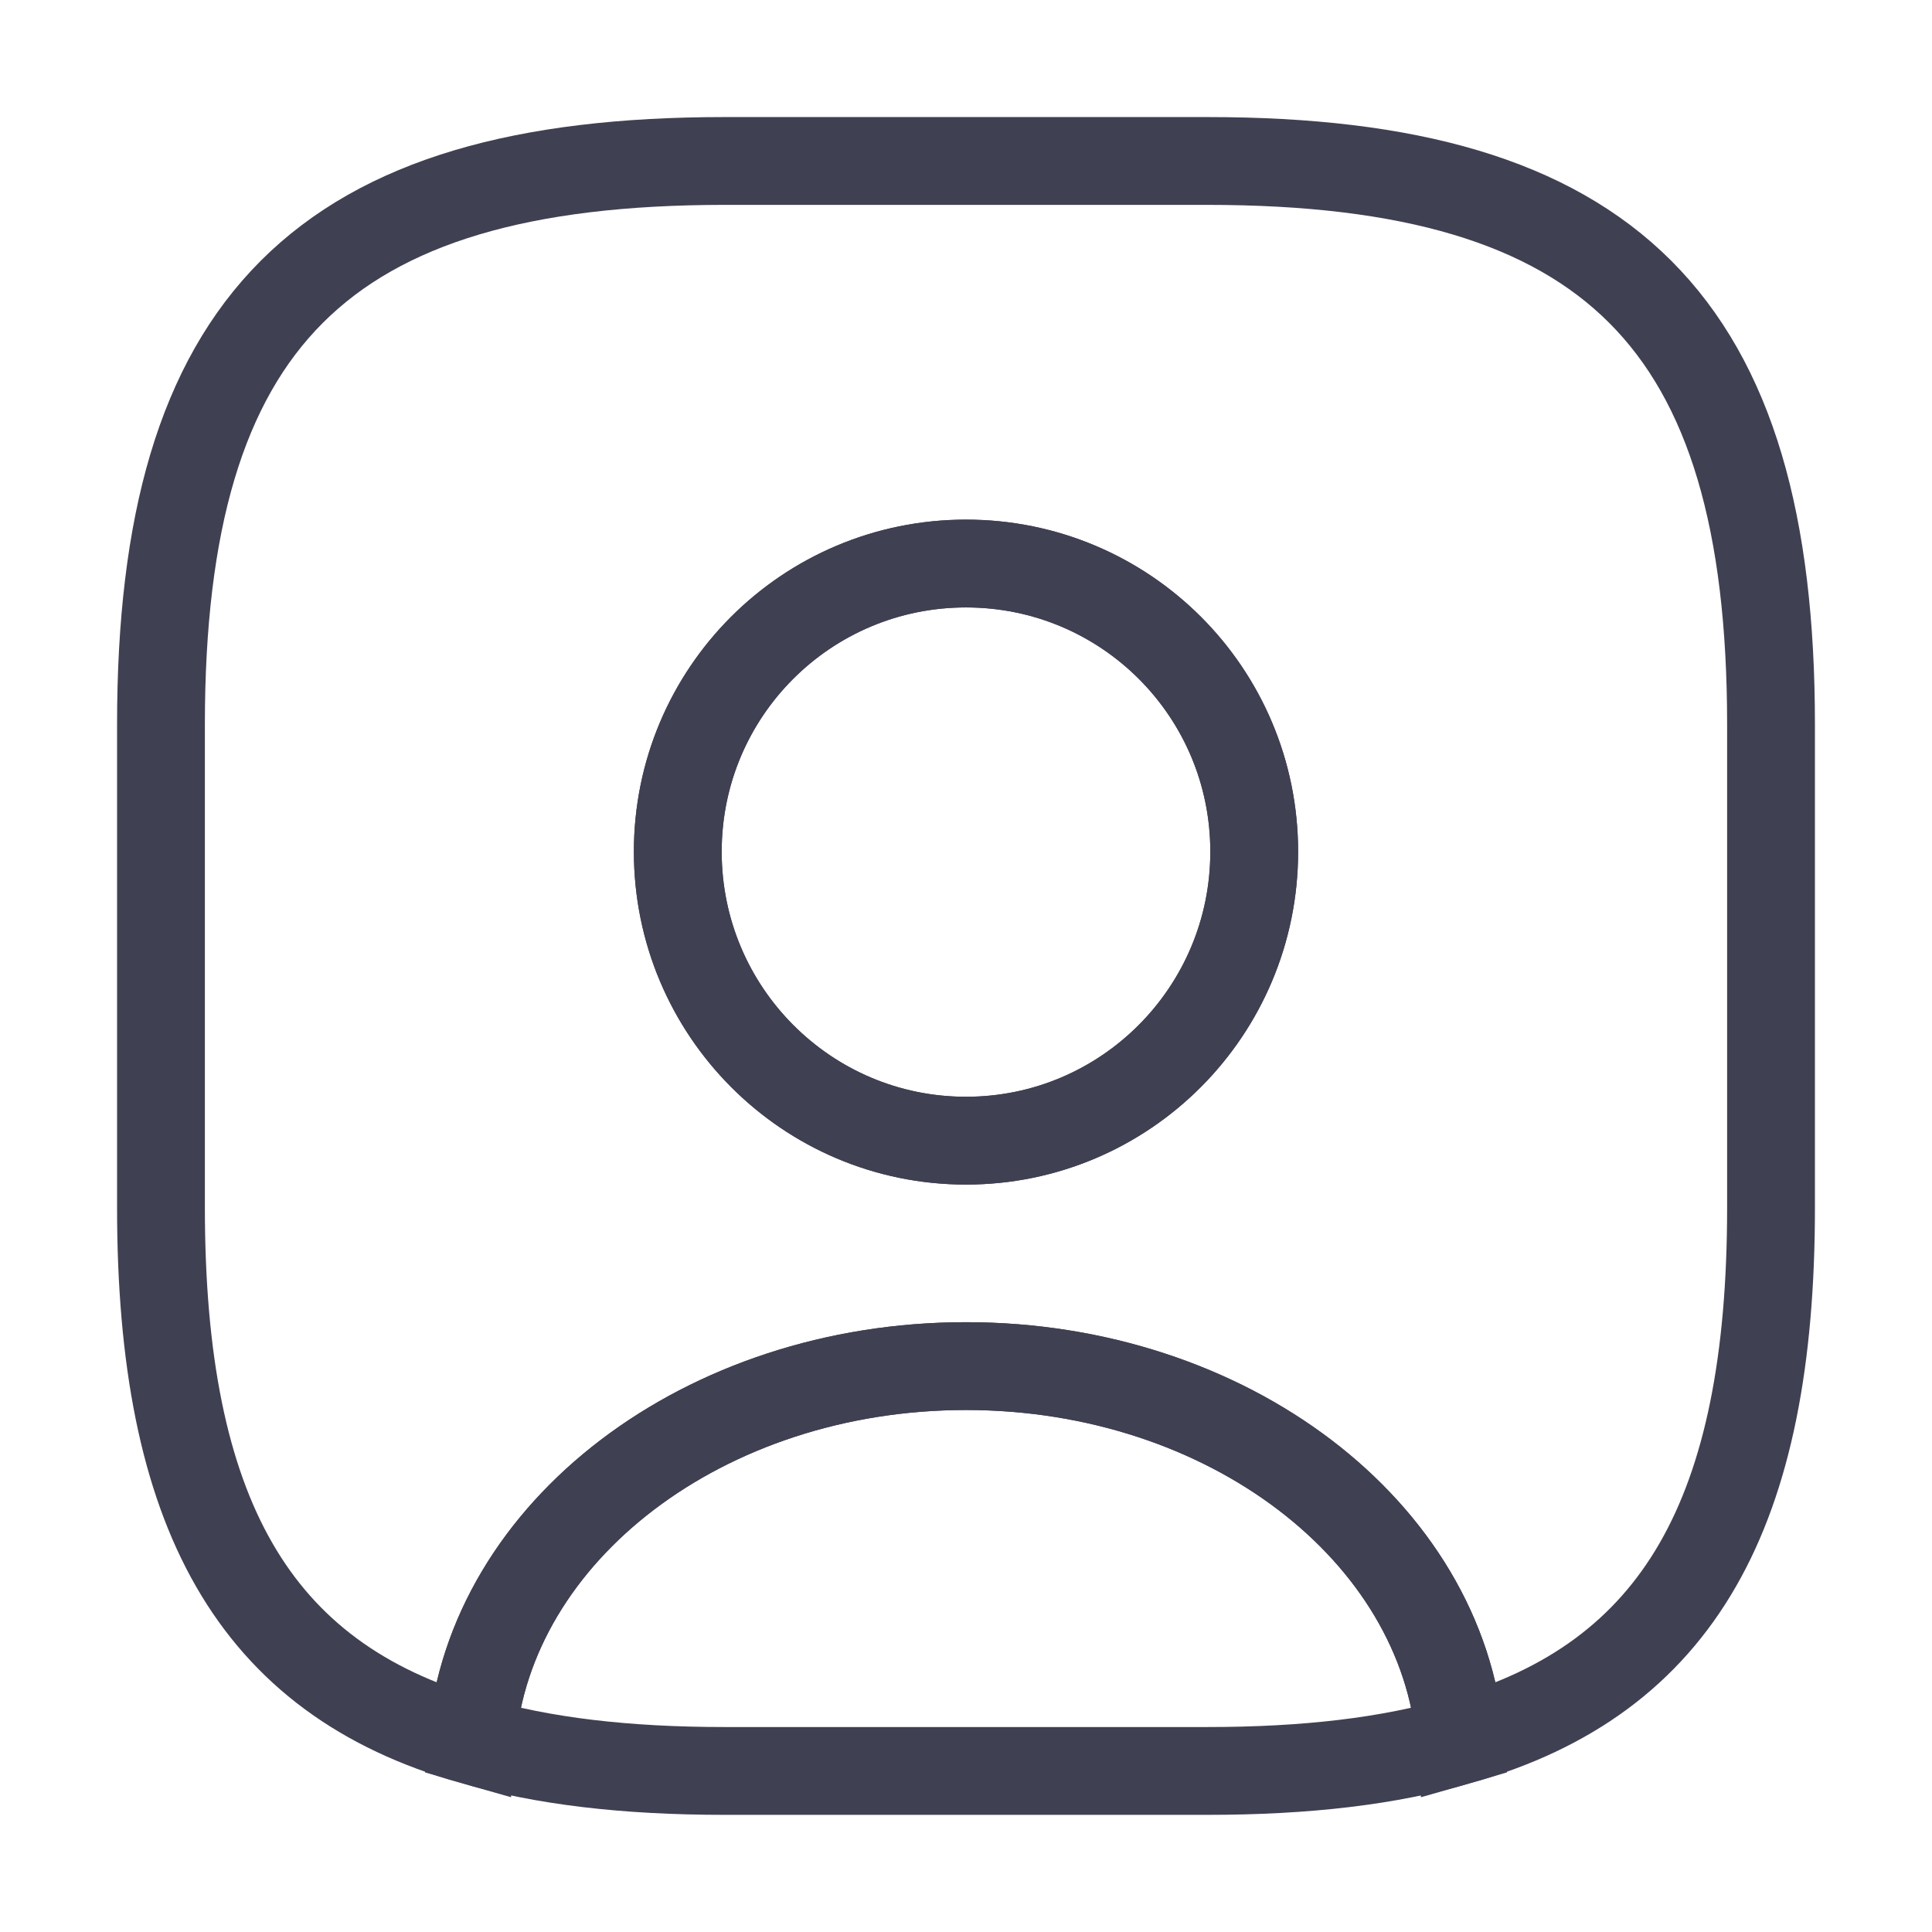 <svg width="20" height="20" viewBox="0 0 22 22" fill="none" xmlns="http://www.w3.org/2000/svg">
                        <path d="M16.628 19.818C15.822 20.056 14.868 20.166 13.75 20.166H8.25C7.132 20.166 6.178 20.056 5.372 19.818C5.573 17.435 8.021 15.556 11 15.556C13.979 15.556 16.427 17.435 16.628 19.818Z" stroke="#404053" strokeWidth="1.5" strokeLinecap="round" strokeLinejoin="round"></path>
                        <path d="M13.75 1.833H8.25C3.667 1.833 1.833 3.667 1.833 8.25V13.75C1.833 17.215 2.878 19.113 5.372 19.819C5.574 17.435 8.021 15.556 11 15.556C13.979 15.556 16.427 17.435 16.628 19.819C19.122 19.113 20.167 17.215 20.167 13.75V8.25C20.167 3.667 18.334 1.833 13.75 1.833ZM11 12.989C9.185 12.989 7.718 11.514 7.718 9.699C7.718 7.884 9.185 6.417 11 6.417C12.815 6.417 14.282 7.884 14.282 9.699C14.282 11.514 12.815 12.989 11 12.989Z" stroke="#404053" strokeWidth="1.5" strokeLinecap="round" strokeLinejoin="round"></path>
                        <path d="M14.282 9.698C14.282 11.513 12.815 12.989 11 12.989C9.185 12.989 7.718 11.513 7.718 9.698C7.718 7.883 9.185 6.417 11 6.417C12.815 6.417 14.282 7.883 14.282 9.698Z" stroke="#404053" strokeWidth="1.5" strokeLinecap="round" strokeLinejoin="round"></path>
                      </svg>